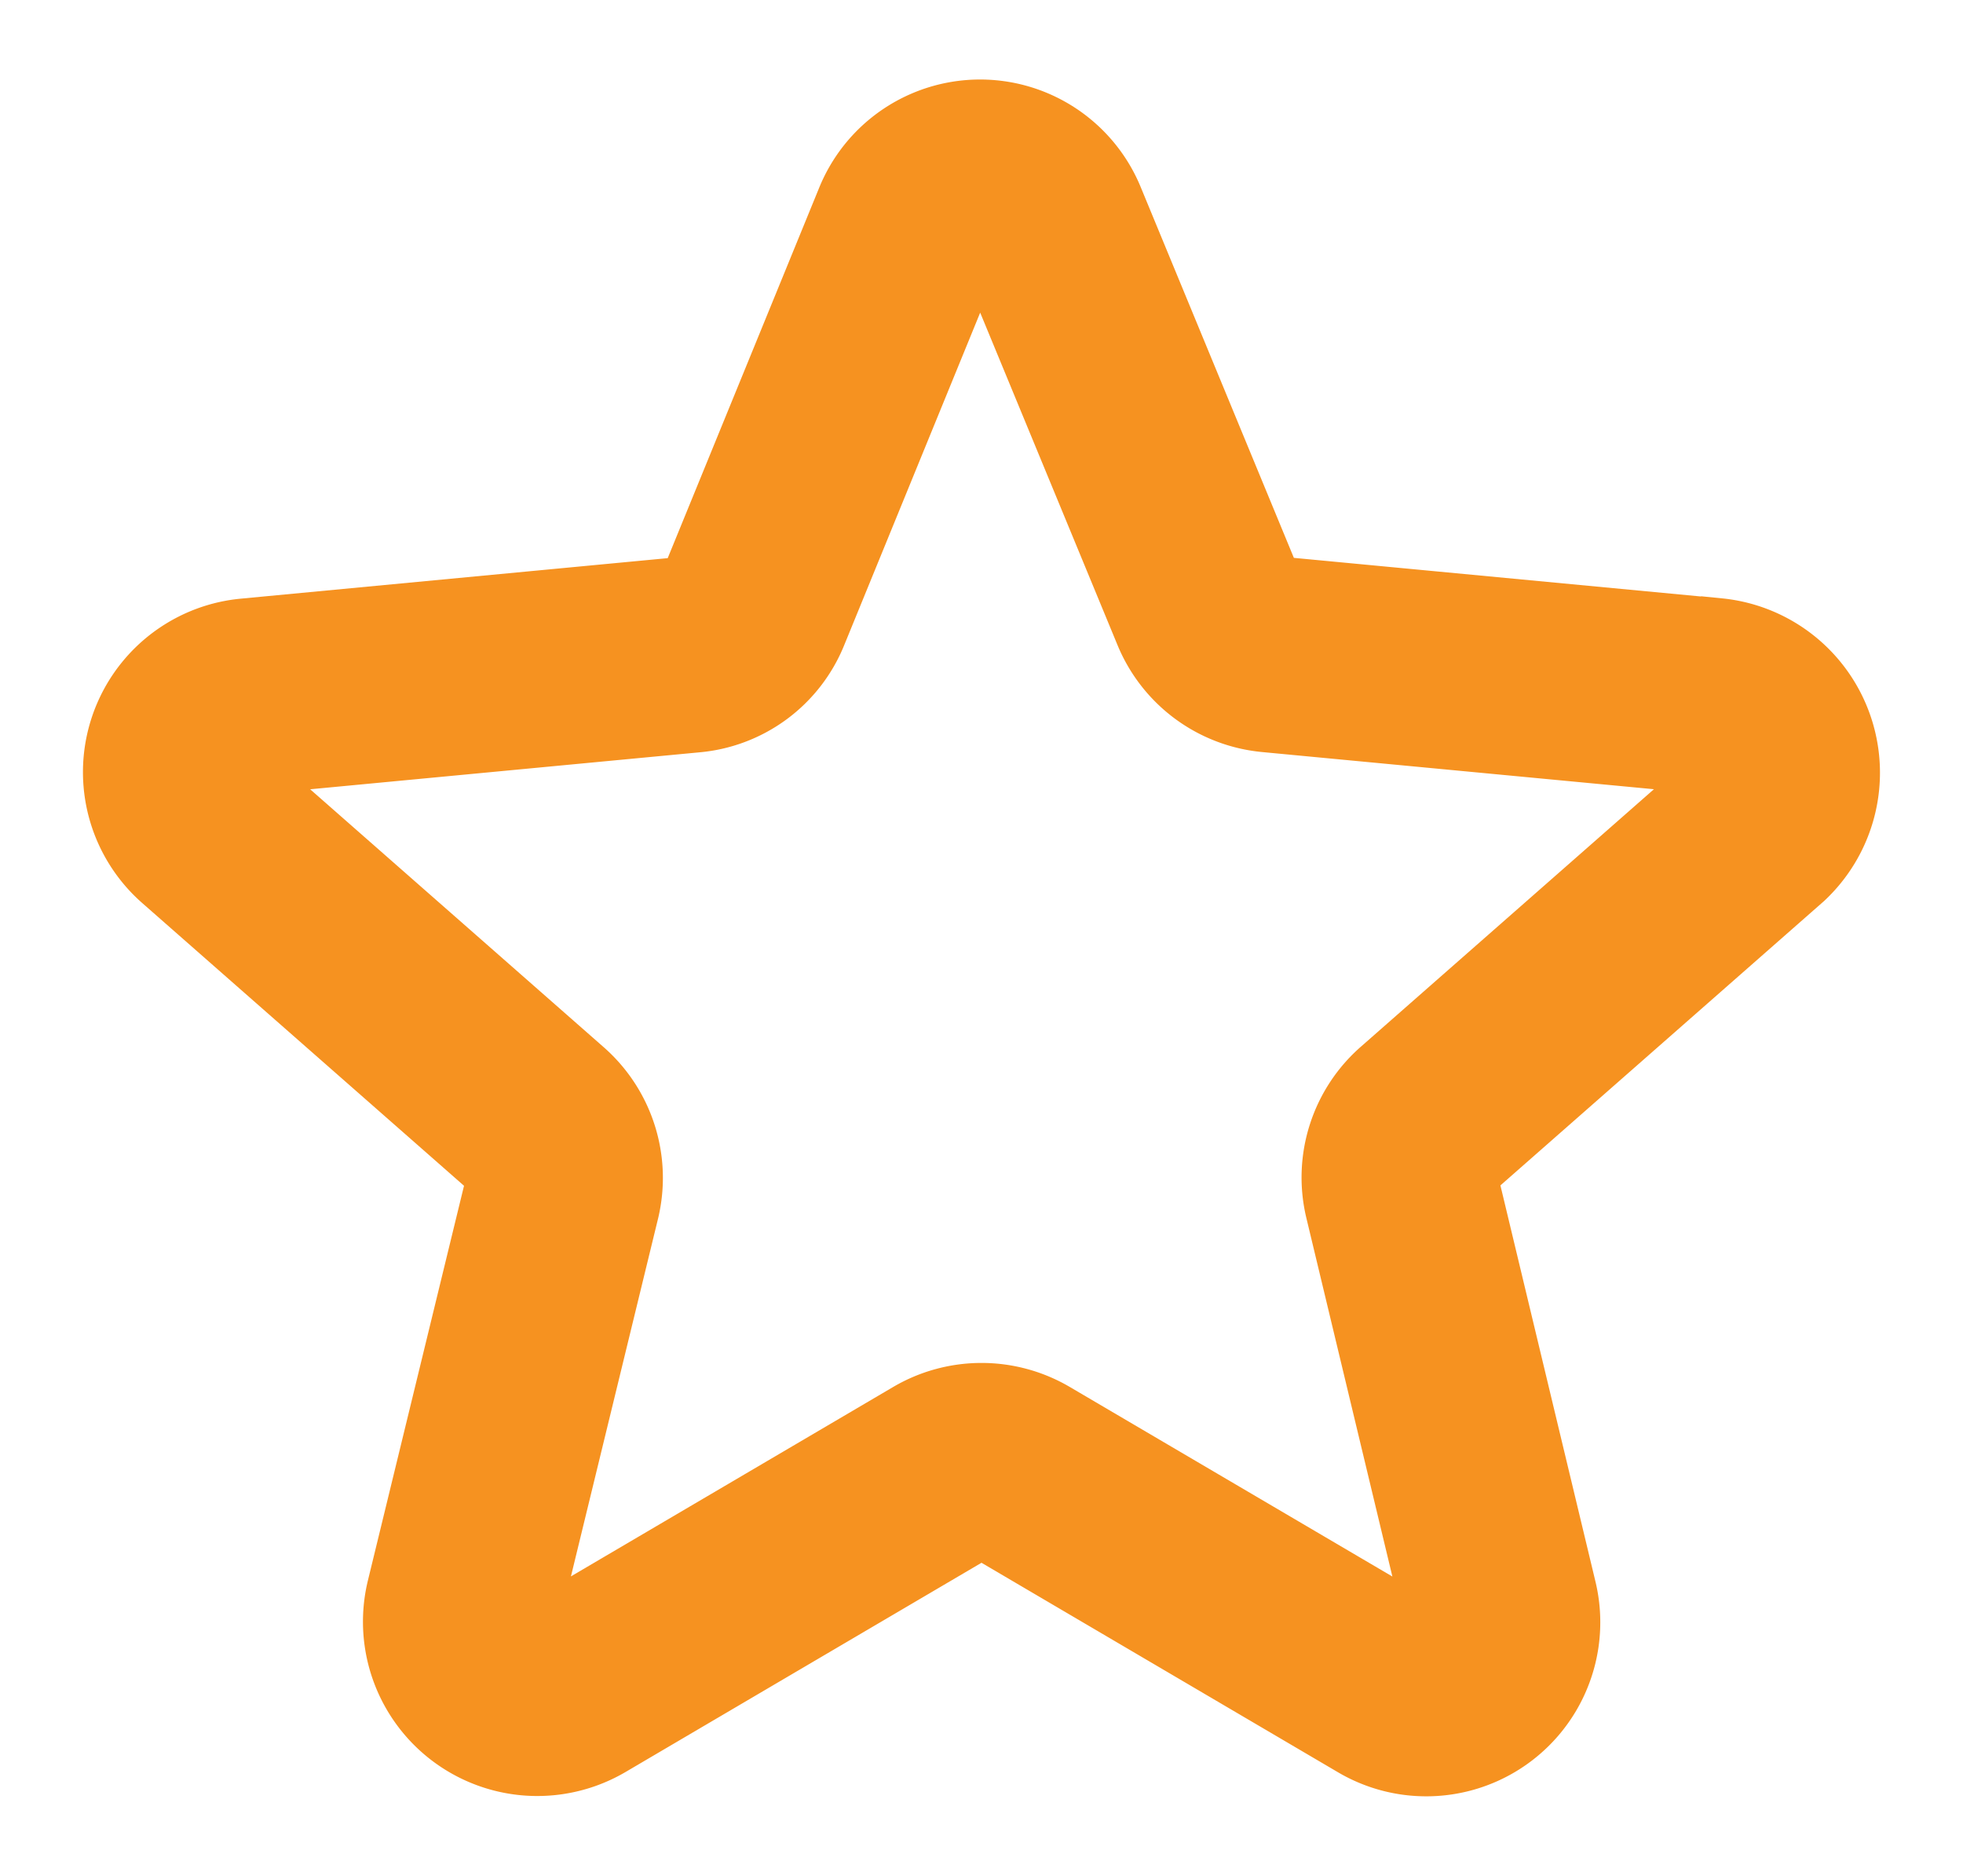 <svg id="projeto" xmlns="http://www.w3.org/2000/svg" viewBox="0 0 20 19.111"><defs><style>.cls-1{fill:none;stroke:#f69220;stroke-miterlimit:10;stroke-width:2px;}</style></defs><title>estrela_laranja</title><path class="cls-1" d="M17.444,7.092l-4.491-.426a.774.774,0,0,1-.643-.476L10.7,2.293a.77.77,0,0,0-1.429,0l-1.595,3.9a.759.759,0,0,1-.645.476l-4.489.426a.775.775,0,0,0-.437,1.35l3.384,2.973a.772.772,0,0,1,.244.76L4.719,16.342a.776.776,0,0,0,1.145.85l3.743-2.2a.776.776,0,0,1,.786,0l3.744,2.2a.773.773,0,0,0,1.145-.85l-1-4.168a.77.77,0,0,1,.244-.76l3.384-2.973a.785.785,0,0,0-.463-1.35Zm0,0"/></svg>